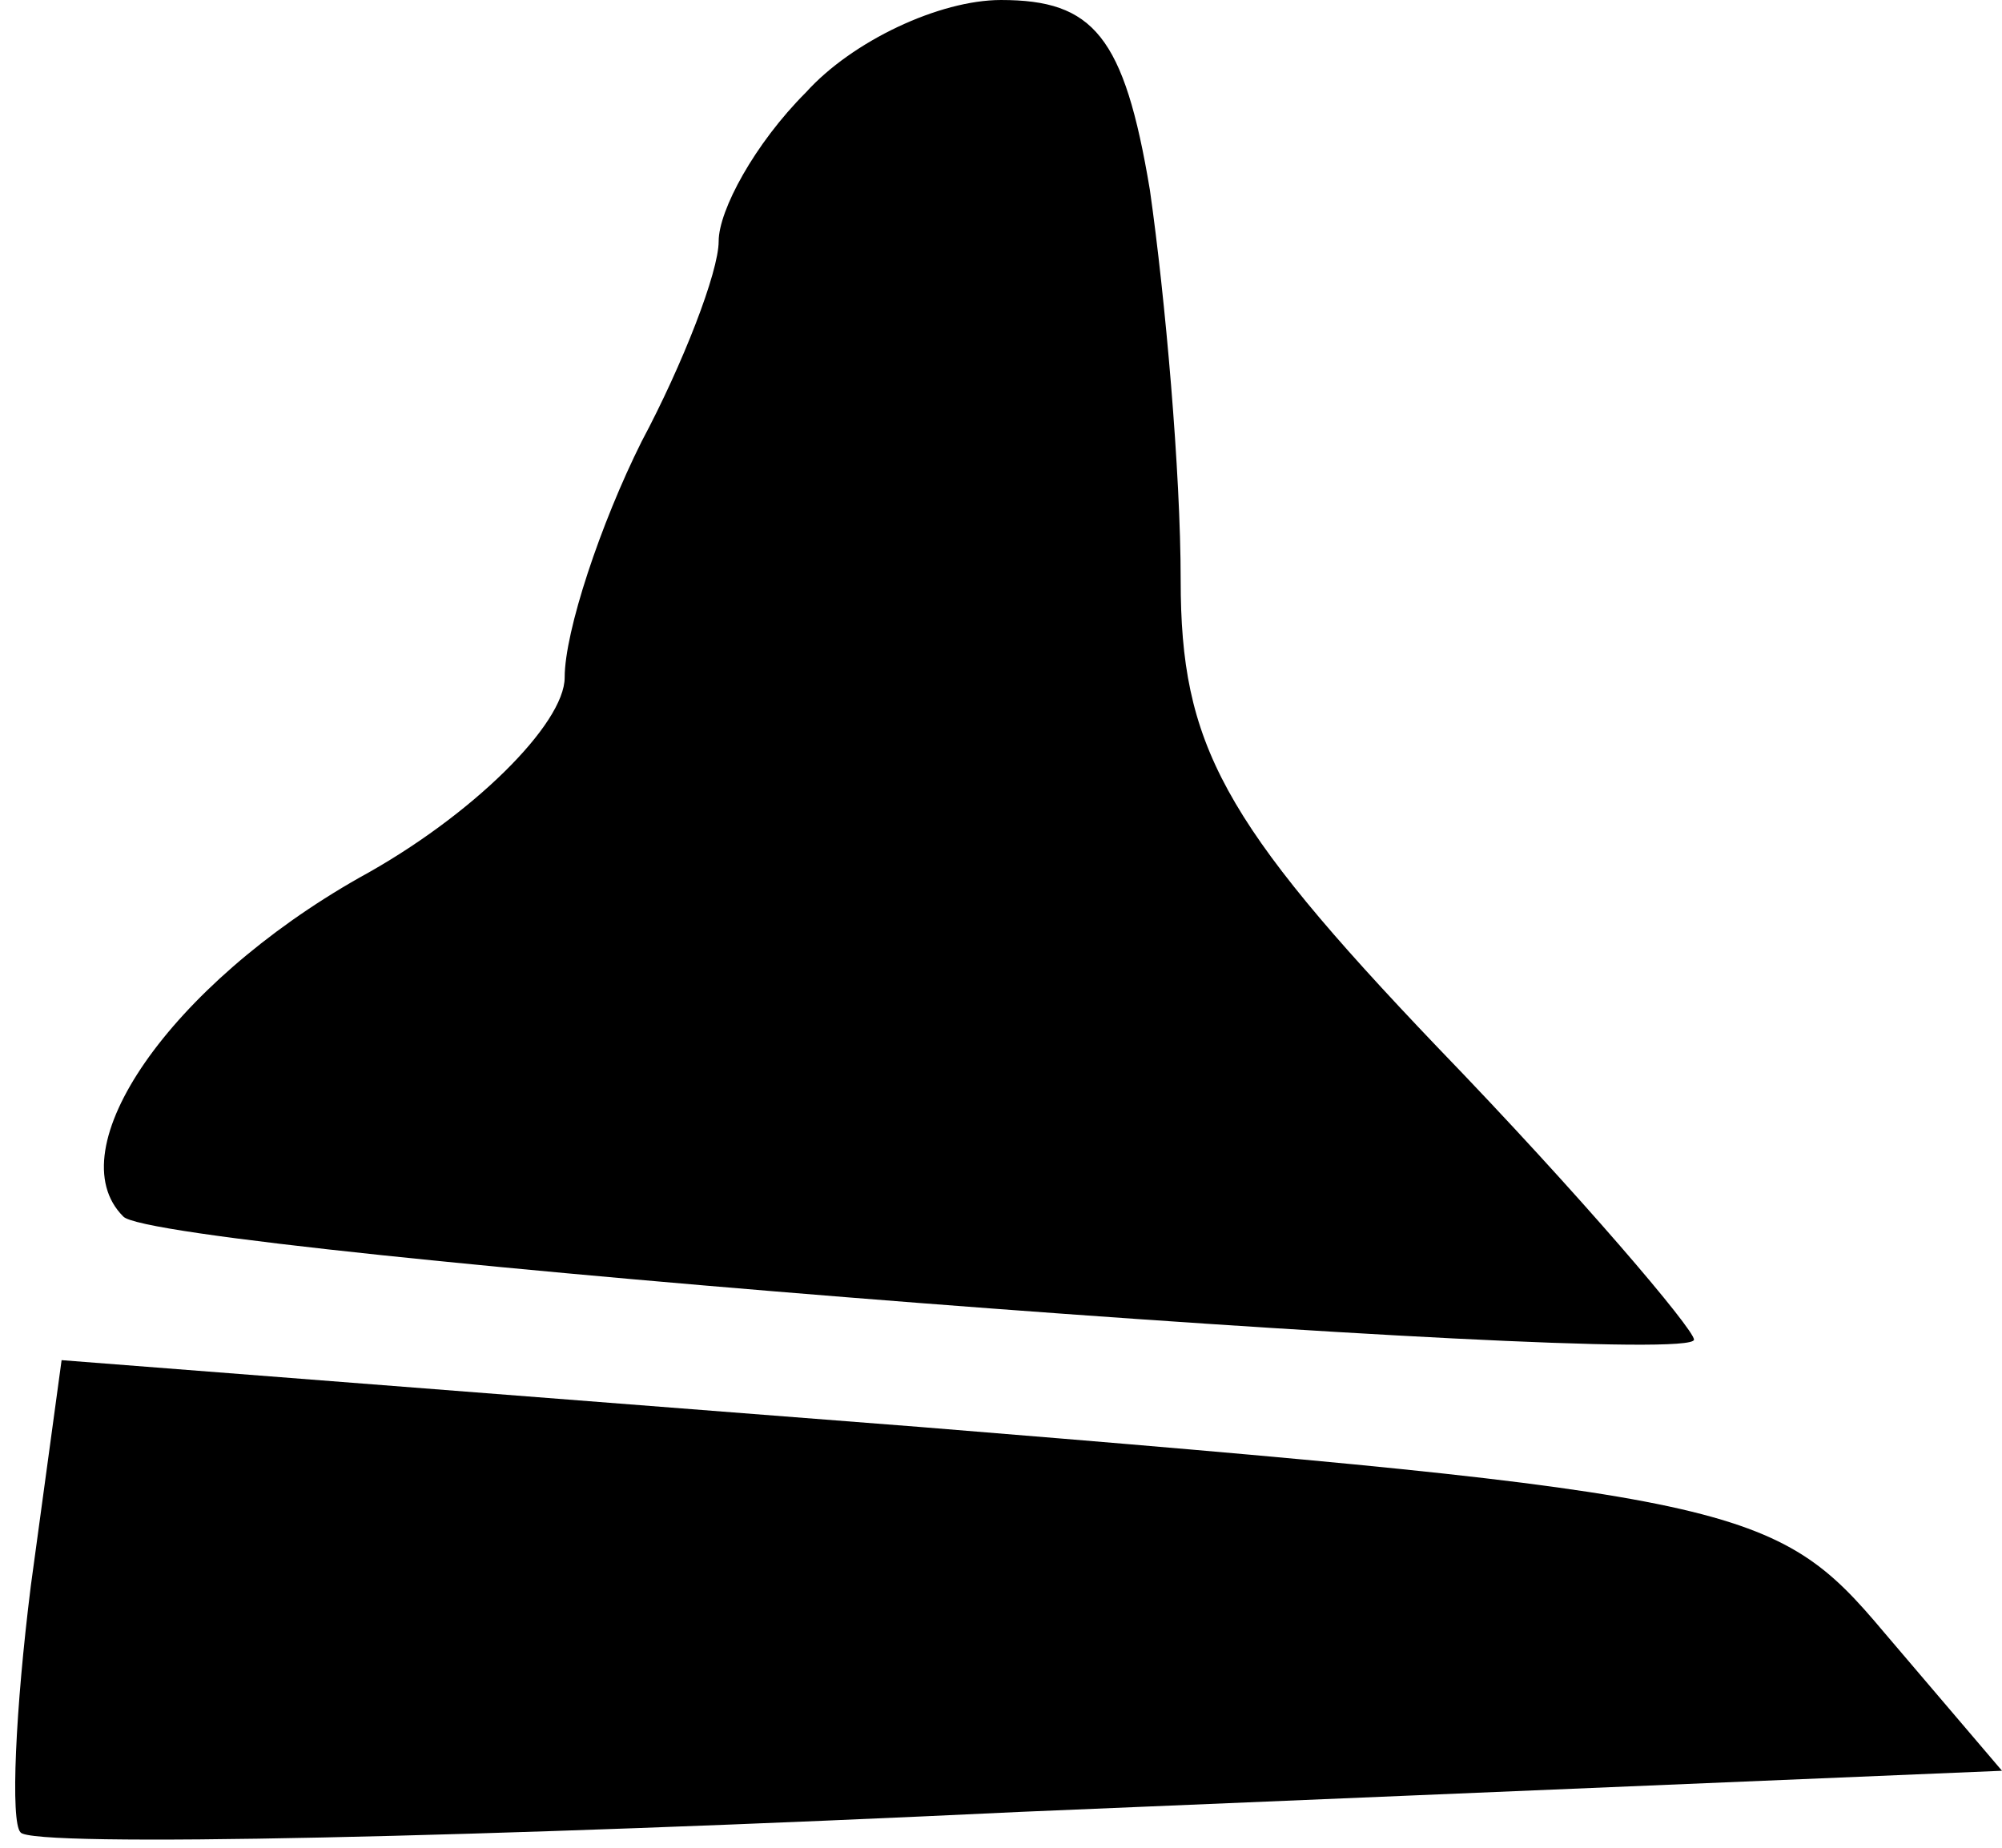 <?xml version="1.0" standalone="no"?>
<!DOCTYPE svg PUBLIC "-//W3C//DTD SVG 20010904//EN"
 "http://www.w3.org/TR/2001/REC-SVG-20010904/DTD/svg10.dtd">
<svg version="1.0" xmlns="http://www.w3.org/2000/svg"
 width="39pt" height="36pt" viewBox="0 0 39 36"
 preserveAspectRatio="xMidYMid meet">
<g transform="translate(0,36) scale(0.1,-0.1)"
fill="#000000" stroke="none">
<path fill="#000000" stroke="none" d="M157 342 c-10 -10 -17 -23 -17 -29 0
-6 -7 -24 -15 -39 -8 -16 -15 -37 -15 -46 0 -9 -18 -27 -40 -39 -37 -21 -59
-53 -46 -66 6 -7 306 -30 306 -24 0 2 -22 28 -50 57 -42 44 -50 59 -50 91 0
21 -3 55 -6 76 -5 30 -11 37 -29 37 -12 0 -29 -8 -38 -18z"/>
<path fill="#000000" stroke="none" d="M6 51 c-3 -24 -4 -46 -2 -48 2 -3 90
-1 195 4 l191 8 -23 27 c-21 25 -28 27 -188 40 l-167 13 -6 -44z"/>
</g>
</svg>
